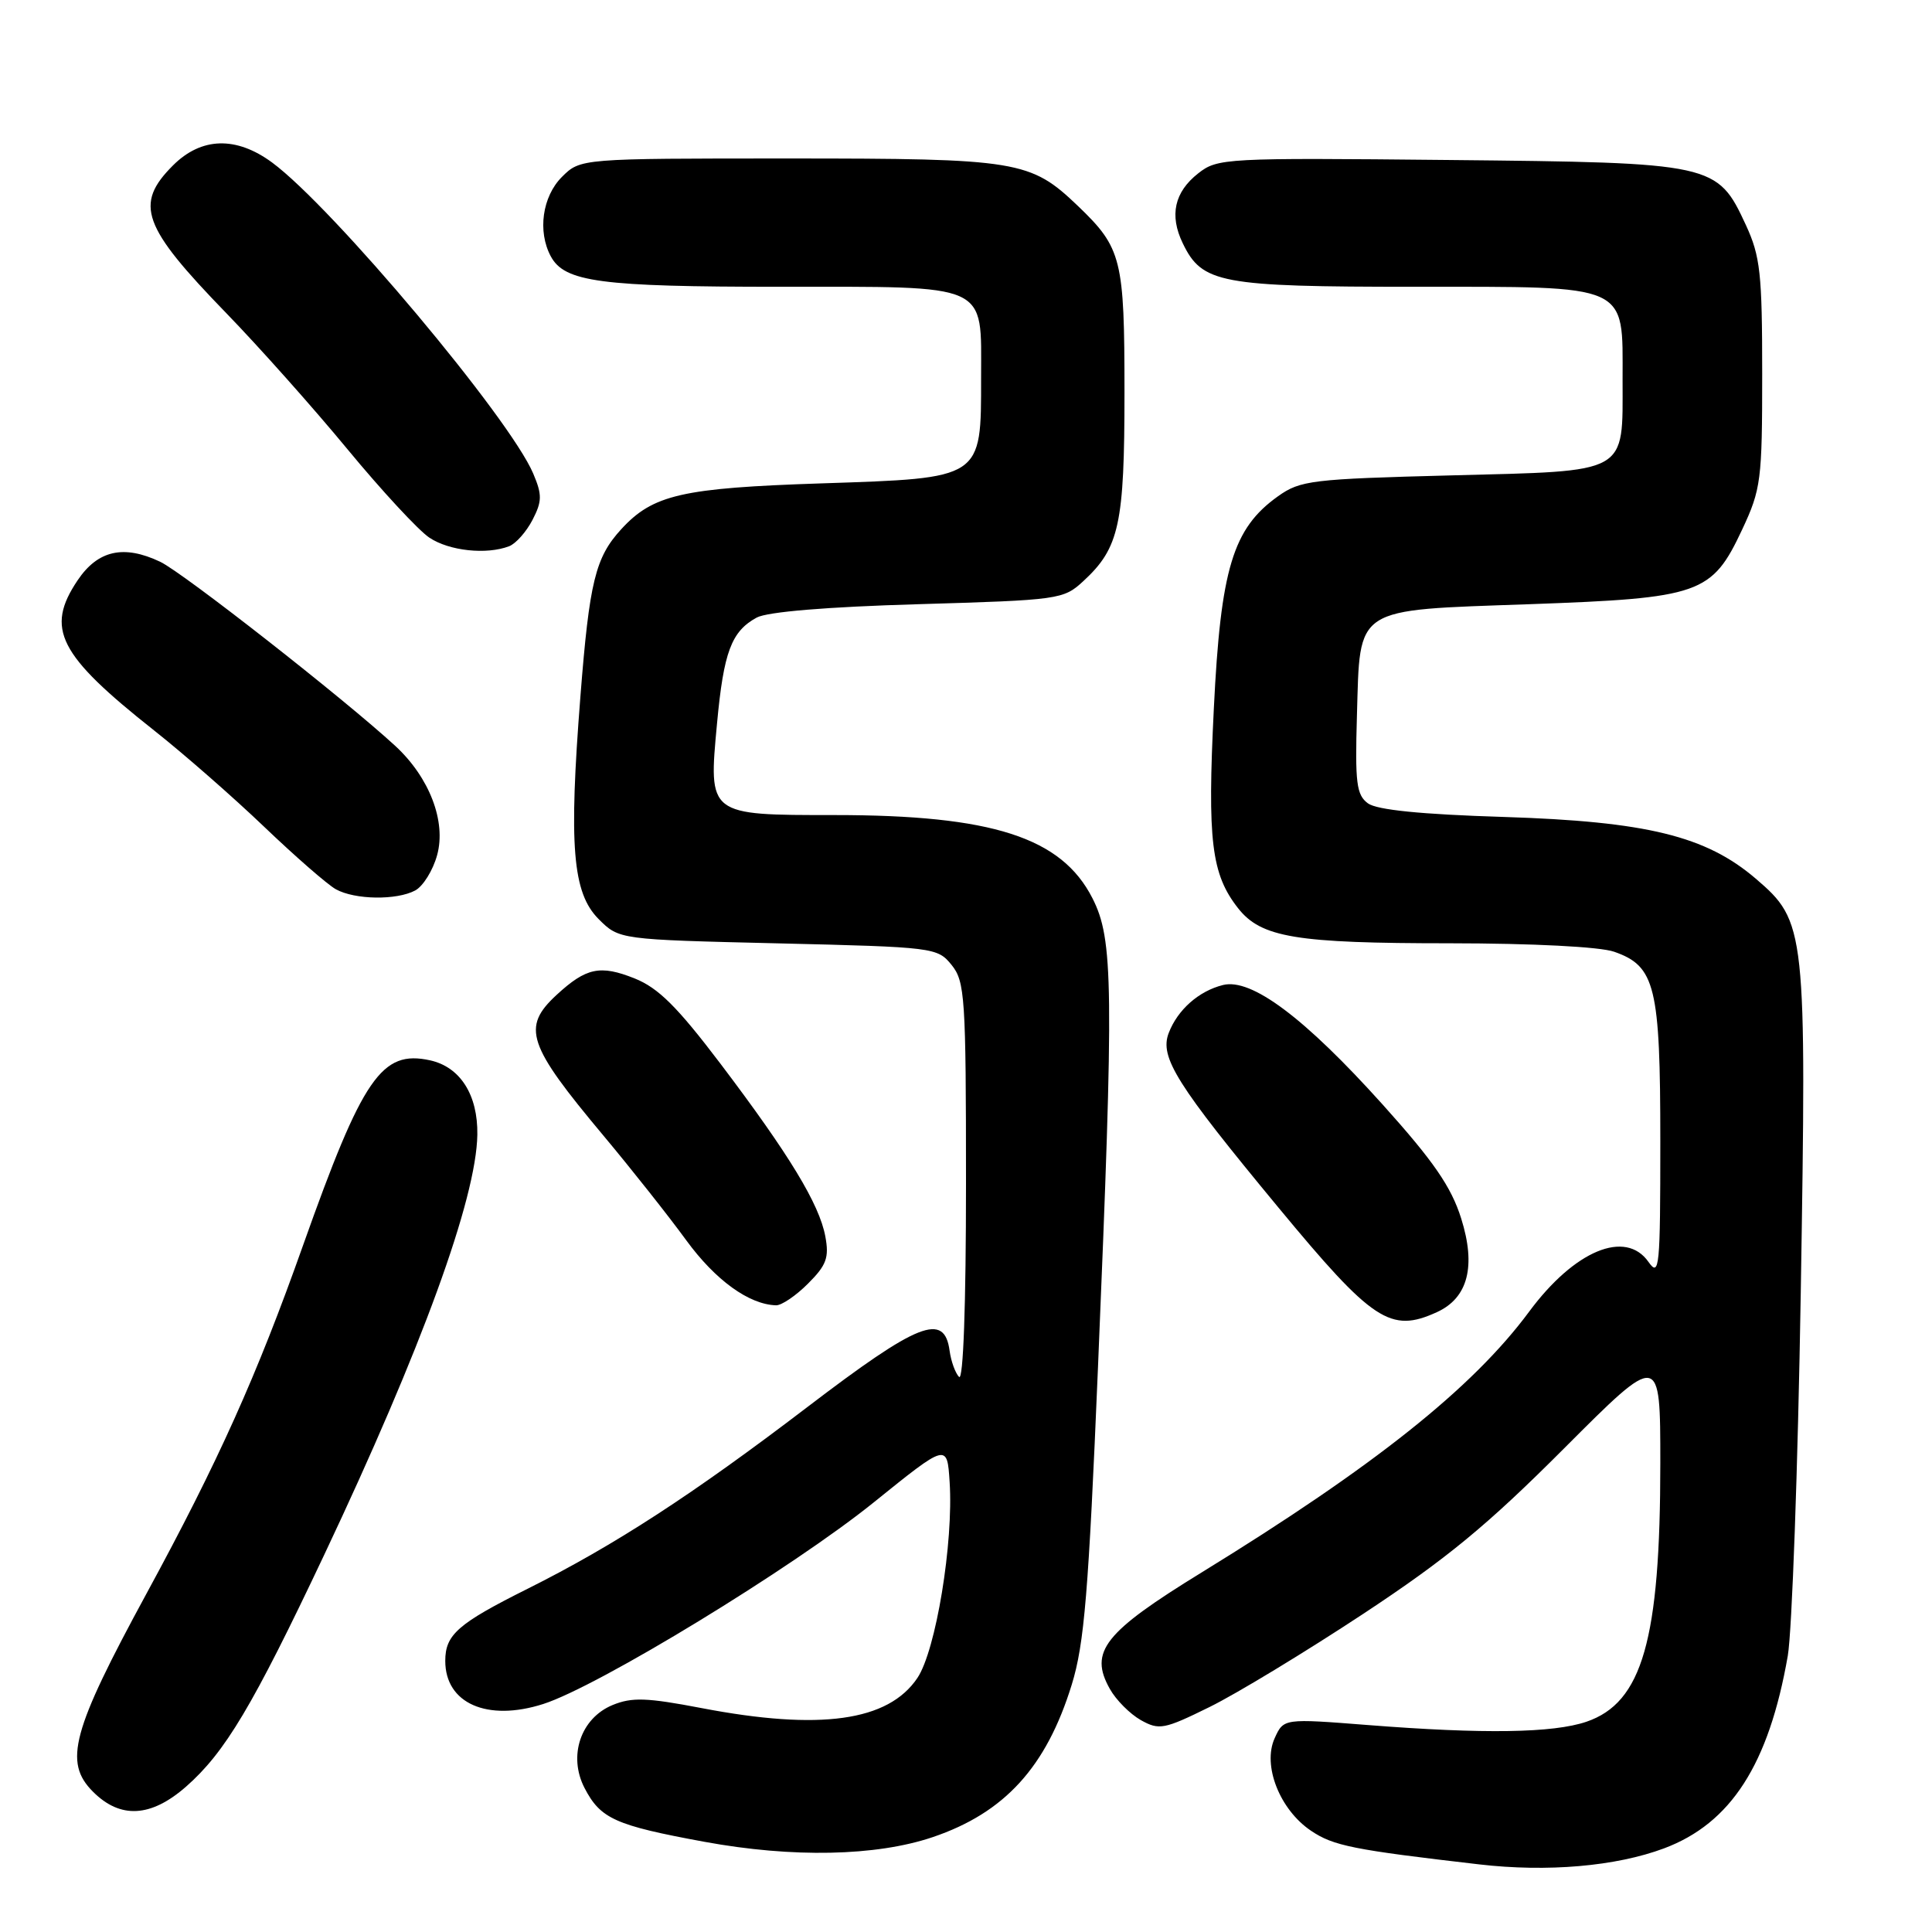 <?xml version="1.0" encoding="UTF-8" standalone="no"?>
<!DOCTYPE svg PUBLIC "-//W3C//DTD SVG 1.1//EN" "http://www.w3.org/Graphics/SVG/1.1/DTD/svg11.dtd" >
<svg xmlns="http://www.w3.org/2000/svg" xmlns:xlink="http://www.w3.org/1999/xlink" version="1.1" viewBox="0 0 256 256">
 <g >
 <path fill="currentColor"
d=" M 220.49 244.92 C 229.36 241.60 234.38 233.79 236.89 219.41 C 237.45 216.16 238.23 194.52 238.61 171.31 C 239.39 123.07 239.29 122.12 232.65 116.43 C 226.04 110.77 218.18 108.85 199.26 108.25 C 188.29 107.91 182.46 107.32 181.26 106.45 C 179.74 105.33 179.54 103.76 179.80 94.83 C 180.23 80.24 179.23 80.89 202.66 80.06 C 225.33 79.25 226.83 78.72 230.84 70.18 C 233.35 64.82 233.50 63.65 233.50 49.50 C 233.50 36.23 233.25 33.96 231.34 29.82 C 227.55 21.64 227.14 21.55 191.95 21.20 C 162.33 20.90 161.32 20.96 158.77 22.97 C 155.61 25.45 154.93 28.53 156.72 32.23 C 159.28 37.55 161.68 38.00 187.45 38.00 C 216.13 38.00 215.00 37.50 215.00 50.31 C 215.00 62.94 215.99 62.38 192.34 62.99 C 173.78 63.47 172.30 63.65 169.34 65.76 C 163.36 70.02 161.75 75.35 160.84 93.87 C 159.97 111.42 160.51 115.83 164.05 120.34 C 167.11 124.23 171.69 124.99 192.10 124.99 C 203.12 125.00 212.00 125.45 213.88 126.11 C 219.34 128.01 220.00 130.71 220.00 151.17 C 220.00 168.00 219.88 169.27 218.44 167.22 C 215.40 162.87 208.62 165.69 202.62 173.80 C 195.13 183.92 182.09 194.30 159.25 208.34 C 146.28 216.31 144.28 218.85 147.06 223.79 C 147.88 225.26 149.73 227.11 151.16 227.92 C 153.59 229.28 154.24 229.16 160.27 226.19 C 163.85 224.43 173.01 218.87 180.64 213.84 C 191.70 206.54 197.07 202.12 207.25 191.92 C 220.00 179.15 220.00 179.15 220.00 193.89 C 220.00 217.29 217.62 225.61 210.21 228.14 C 205.80 229.64 196.61 229.78 181.30 228.58 C 170.09 227.70 170.09 227.70 168.90 230.32 C 167.26 233.92 169.56 239.78 173.71 242.58 C 176.68 244.59 179.32 245.11 196.00 247.04 C 205.03 248.09 214.13 247.30 220.49 244.92 Z  M 123.59 243.43 C 133.12 240.20 138.64 234.15 142.01 223.23 C 143.68 217.83 144.24 211.01 145.49 181.14 C 147.61 130.48 147.53 124.47 144.75 119.01 C 140.65 110.96 131.48 108.00 110.61 108.00 C 93.77 108.00 93.87 108.07 95.01 95.86 C 95.89 86.39 96.91 83.66 100.27 81.83 C 101.68 81.07 109.56 80.41 121.67 80.06 C 140.36 79.51 140.91 79.44 143.55 77.00 C 148.32 72.60 149.00 69.46 149.00 51.98 C 149.00 34.32 148.64 32.86 142.84 27.30 C 136.54 21.27 134.93 21.00 104.49 21.00 C 76.91 21.00 76.91 21.00 74.45 23.45 C 71.86 26.05 71.21 30.66 72.98 33.96 C 74.80 37.37 79.56 38.00 103.32 38.00 C 131.36 38.00 130.00 37.38 130.00 50.04 C 130.00 63.52 130.27 63.34 108.85 64.05 C 90.37 64.66 86.52 65.54 82.32 70.12 C 78.89 73.86 78.10 77.07 76.91 92.25 C 75.35 112.09 75.86 118.31 79.32 121.78 C 82.04 124.50 82.04 124.50 103.11 125.00 C 123.76 125.49 124.22 125.55 126.09 127.86 C 127.86 130.05 128.00 132.13 128.00 156.81 C 128.00 172.92 127.64 183.03 127.08 182.45 C 126.58 181.93 126.02 180.38 125.83 179.00 C 125.14 173.85 121.72 175.20 106.97 186.45 C 91.79 198.03 81.44 204.75 69.95 210.50 C 60.66 215.14 59.00 216.60 59.00 220.08 C 59.00 225.71 64.56 228.16 71.98 225.79 C 79.27 223.46 105.01 207.76 115.78 199.07 C 125.50 191.23 125.50 191.23 125.83 196.36 C 126.36 204.41 124.01 218.69 121.56 222.34 C 117.70 228.08 108.67 229.34 92.96 226.33 C 85.69 224.94 83.73 224.87 81.16 225.93 C 76.94 227.68 75.26 232.67 77.45 236.91 C 79.57 241.00 81.50 241.87 93.35 244.05 C 105.01 246.19 116.08 245.97 123.59 243.43 Z  M 24.64 236.75 C 29.83 232.19 33.47 226.09 42.97 206.00 C 55.88 178.69 63.12 158.82 63.25 150.35 C 63.33 145.07 60.98 141.38 56.99 140.50 C 50.57 139.09 48.07 142.73 40.16 165.00 C 34.03 182.30 28.90 193.71 19.40 211.18 C 9.52 229.37 8.40 233.50 12.33 237.42 C 15.95 241.04 20.00 240.81 24.64 236.75 Z  M 190.39 173.87 C 194.52 171.99 195.61 167.78 193.61 161.44 C 192.29 157.25 189.96 153.87 183.21 146.36 C 172.85 134.84 165.82 129.58 162.05 130.52 C 158.84 131.32 156.04 133.80 154.86 136.88 C 153.63 140.10 155.88 143.67 169.40 160.01 C 181.91 175.13 184.25 176.67 190.39 173.87 Z  M 107.07 170.08 C 109.52 167.64 109.88 166.63 109.36 163.83 C 108.56 159.54 104.59 153.00 95.46 140.94 C 89.75 133.41 87.24 130.91 84.10 129.65 C 79.52 127.82 77.67 128.22 73.75 131.83 C 69.10 136.13 69.86 138.41 79.98 150.50 C 83.66 154.90 88.59 161.13 90.93 164.34 C 94.80 169.64 99.24 172.85 102.83 172.96 C 103.56 172.98 105.47 171.69 107.07 170.08 Z  M 55.02 117.99 C 56.06 117.43 57.37 115.33 57.92 113.31 C 59.15 108.87 56.91 103.02 52.38 98.84 C 45.63 92.62 24.26 75.88 21.23 74.44 C 16.39 72.14 12.96 72.91 10.28 76.90 C 5.98 83.30 7.74 86.76 20.41 96.78 C 24.31 99.86 30.88 105.61 35.00 109.55 C 39.12 113.49 43.40 117.22 44.50 117.83 C 47.02 119.23 52.55 119.31 55.02 117.99 Z  M 67.46 72.38 C 68.35 72.04 69.74 70.47 70.56 68.89 C 71.83 66.43 71.85 65.57 70.66 62.76 C 67.55 55.41 44.11 27.48 36.05 21.53 C 31.29 18.03 26.68 18.16 22.92 21.92 C 17.77 27.07 18.84 30.01 29.99 41.50 C 34.26 45.90 41.48 54.00 46.02 59.50 C 50.56 65.00 55.45 70.28 56.89 71.24 C 59.52 73.00 64.46 73.53 67.46 72.38 Z "/>
</g>
</svg>